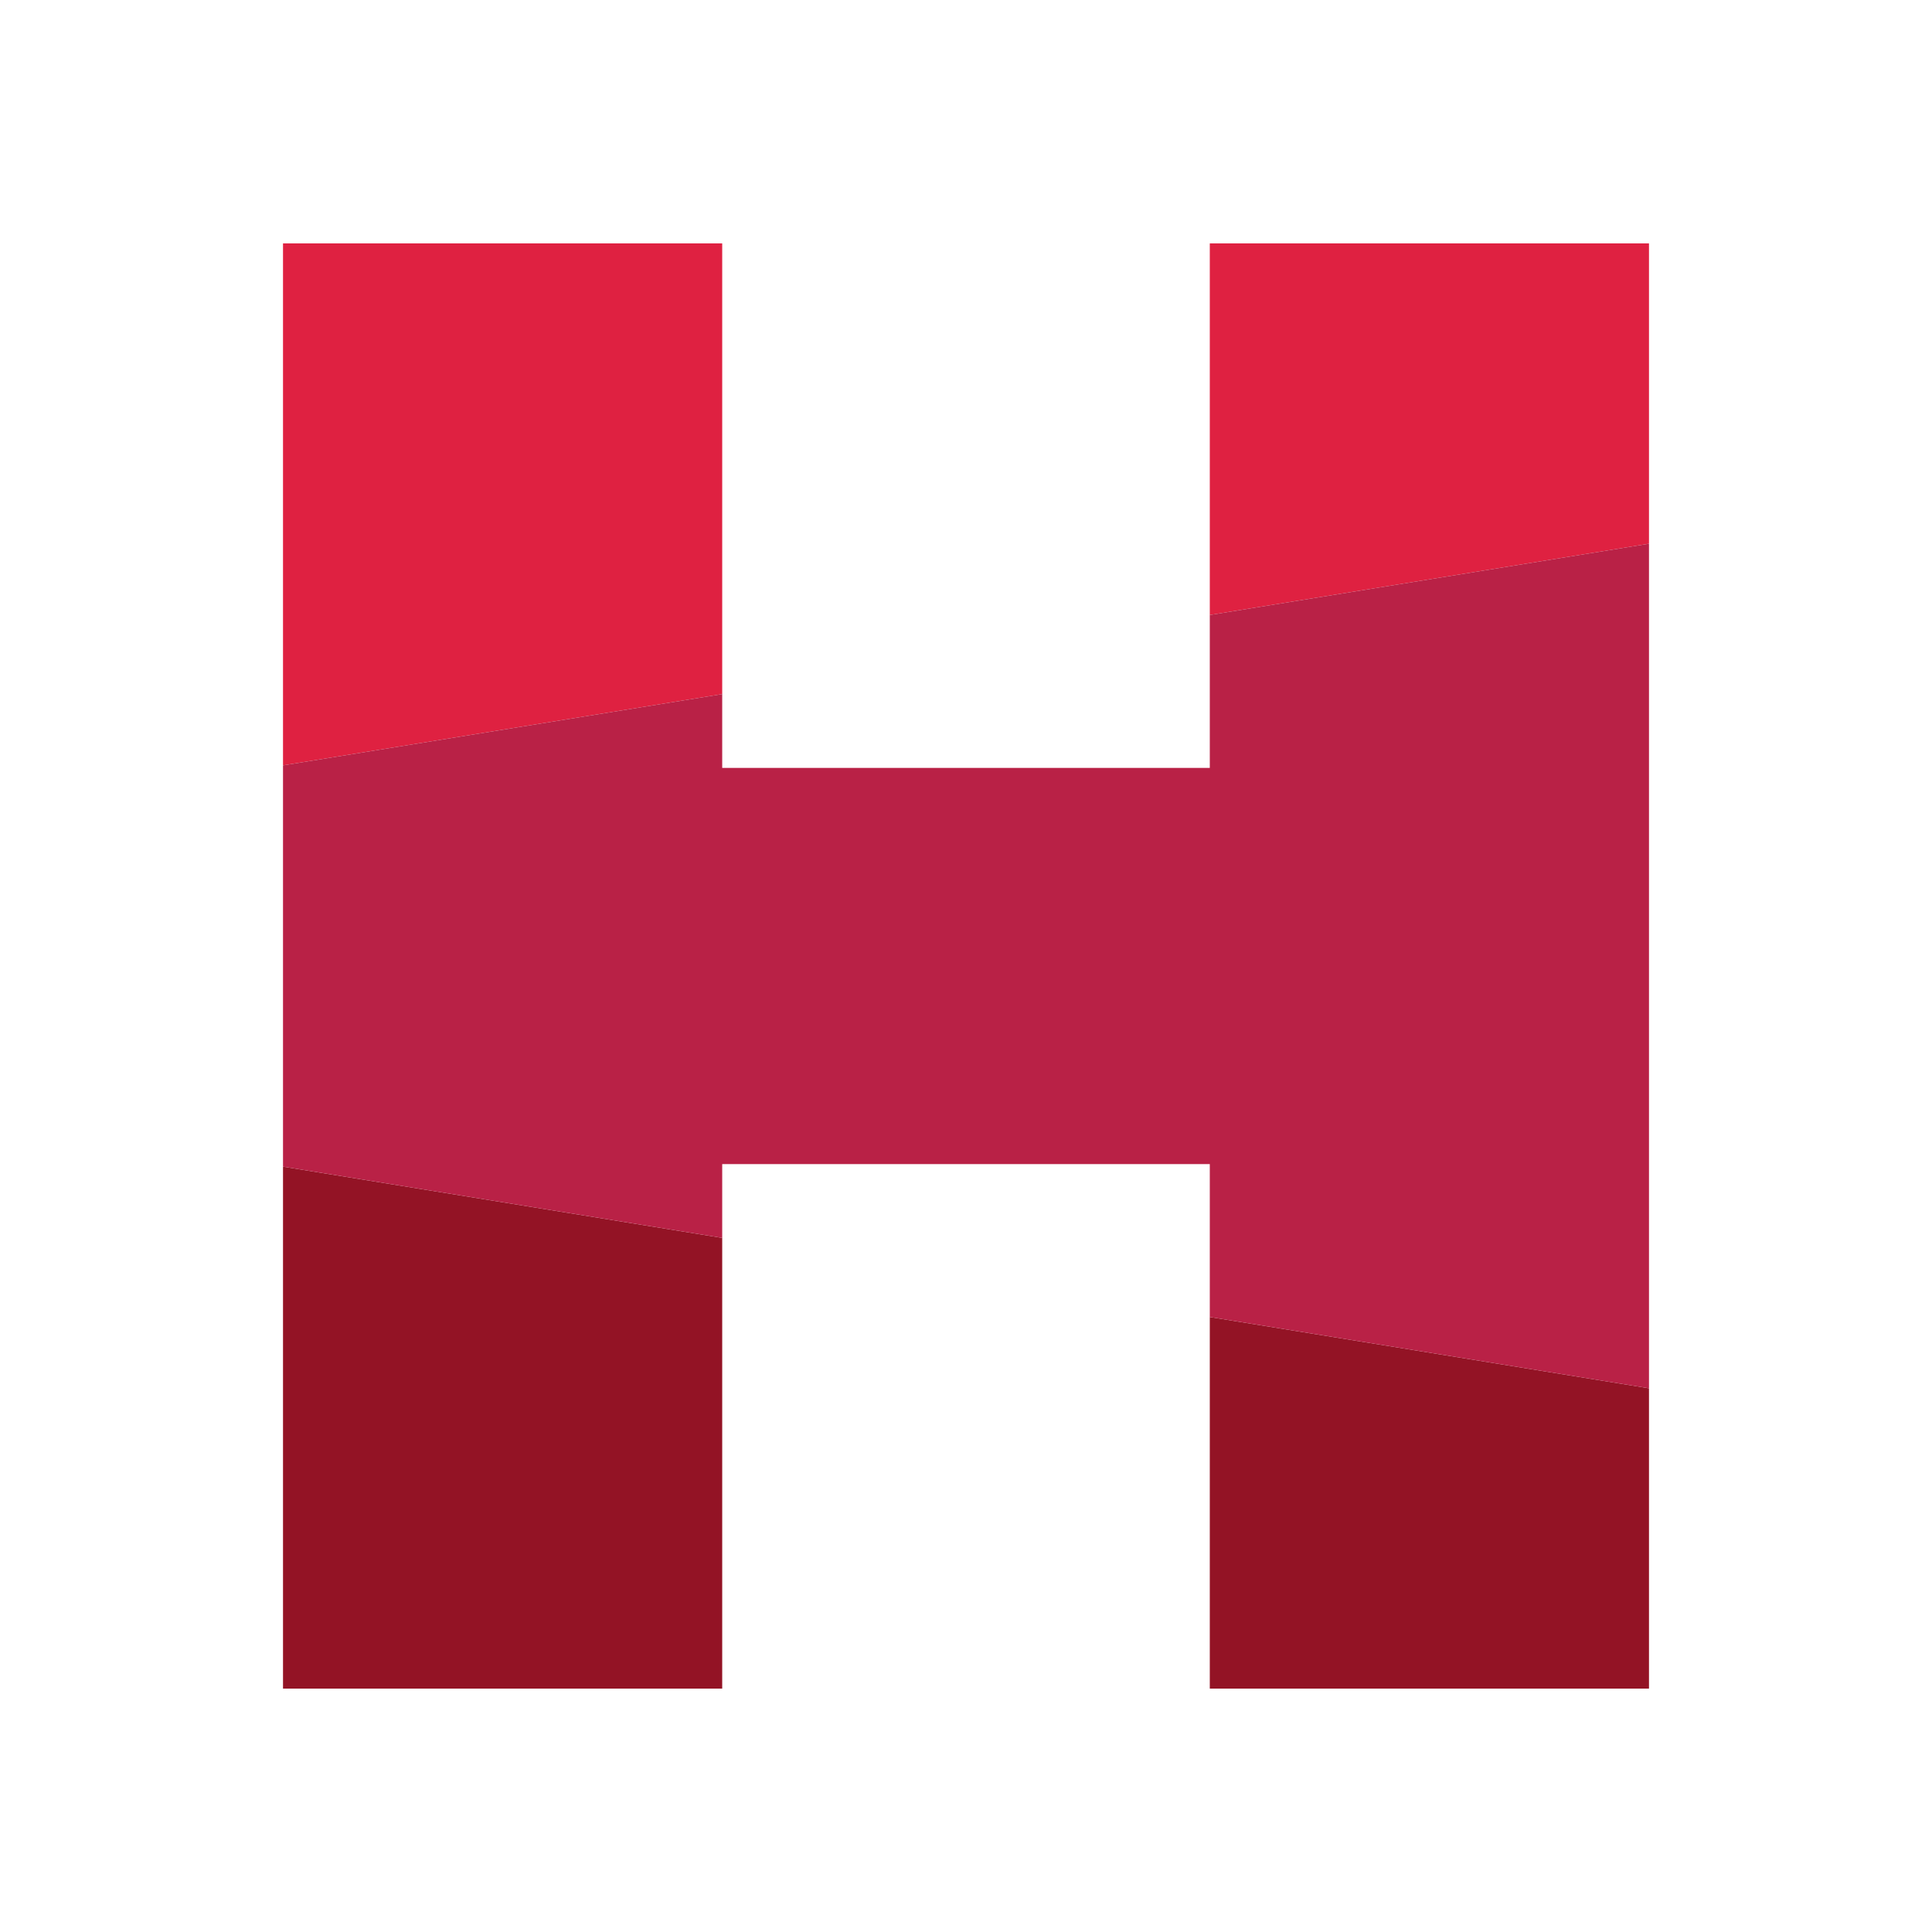 <?xml version="1.0" encoding="iso-8859-1"?>
<!-- Generator: Adobe Illustrator 26.1.0, SVG Export Plug-In . SVG Version: 6.00 Build 0)  -->
<svg version="1.1" id="&#xB808;&#xC774;&#xC5B4;_1" xmlns="http://www.w3.org/2000/svg" xmlns:xlink="http://www.w3.org/1999/xlink"
	 x="0px" y="0px" viewBox="0 0 1024 1024" style="enable-background:new 0 0 1024 1024;" xml:space="preserve">
<g>
	<polygon style="fill:#931325;" points="150,895 382.785,895 382.785,656.113 150,618.34 	"/>
	<polygon style="fill:#931325;" points="641.215,895 874,895 874,735.821 641.215,698.048 	"/>
	<polygon style="fill:#DF2141;" points="874,129 641.215,129 641.215,325.952 874,288.179 	"/>
	<polygon style="fill:#DF2141;" points="382.785,129 150,129 150,379.53 150,405.66 382.785,367.887 	"/>
	<polygon style="fill:#B92146;" points="641.215,325.952 641.215,407 382.785,407 382.785,367.887 150,405.66 150,618.34 
		382.785,656.113 382.785,617 641.215,617 641.215,698.048 874,735.821 874,288.179 	"/>
</g>
</svg>
